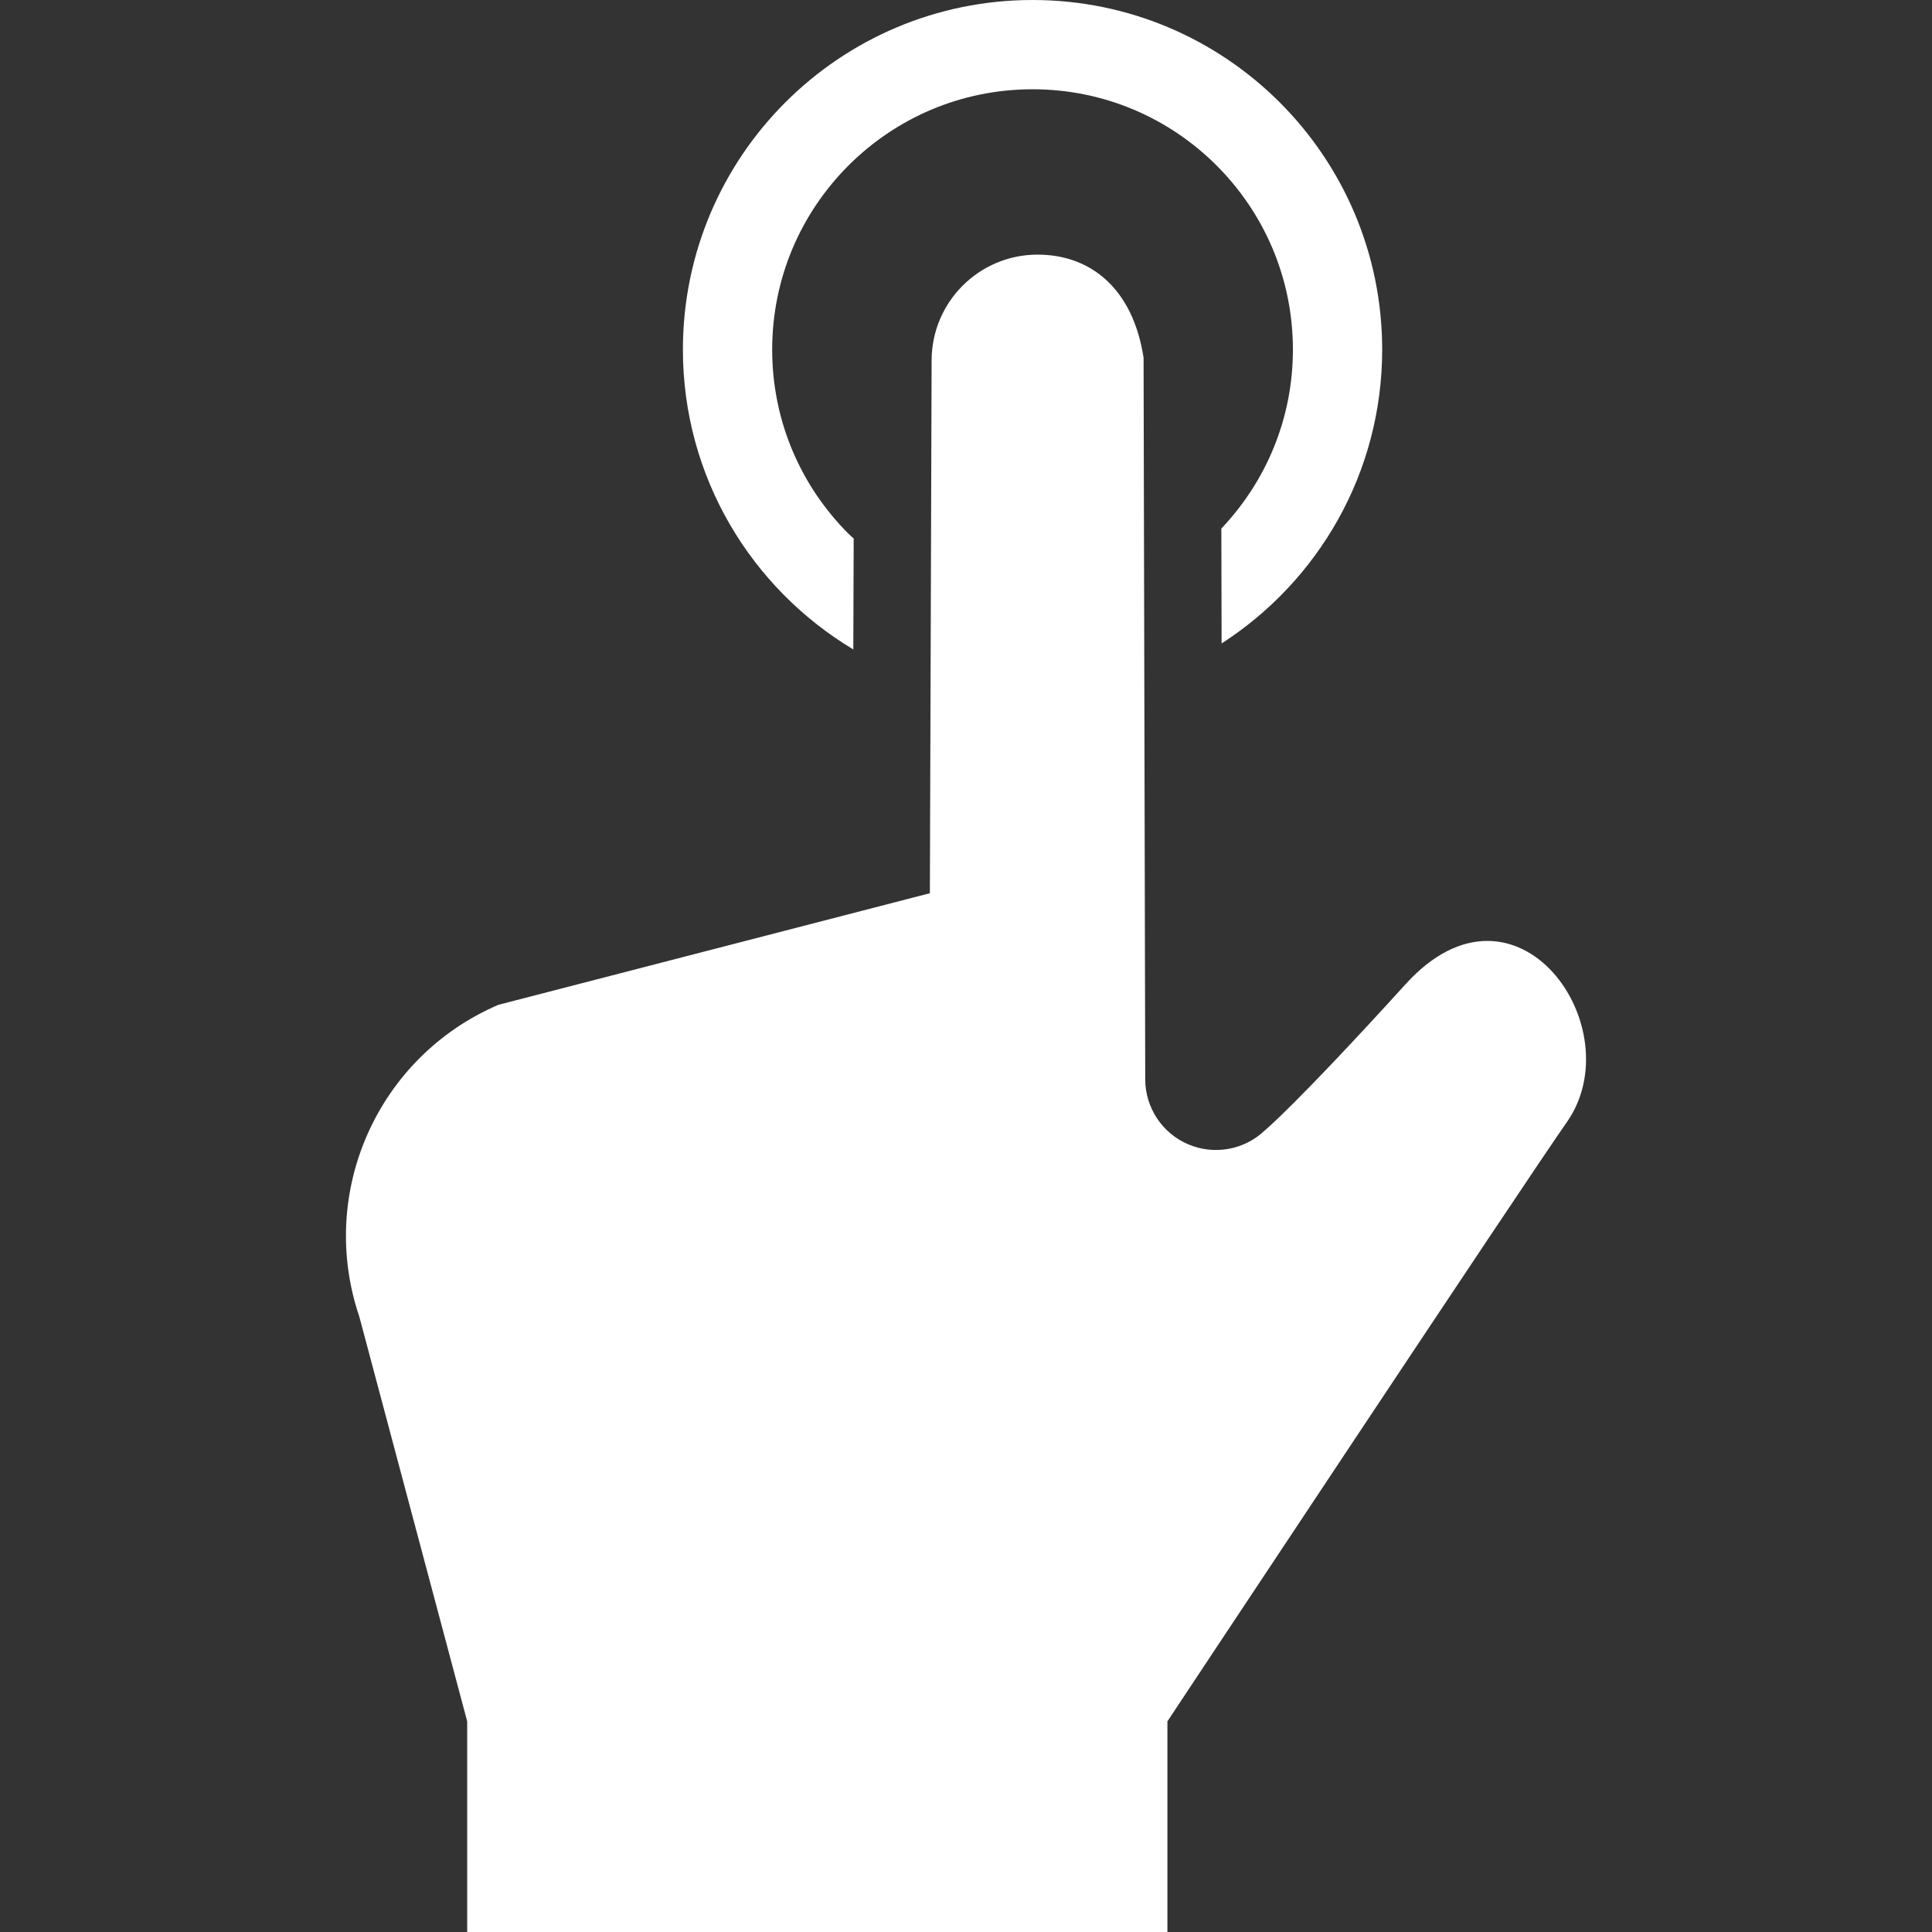 <!--?xml version="1.0" encoding="utf-8"?-->
<!-- Generator: Adobe Illustrator 18.1.1, SVG Export Plug-In . SVG Version: 6.00 Build 0)  -->

<svg version="1.1" id="_x32_" xmlns="http://www.w3.org/2000/svg" xmlns:xlink="http://www.w3.org/1999/xlink" x="0px" y="0px" viewBox="0 0 512 512" style="width: 64px; height: 64px; opacity: 1;" xml:space="preserve">
<rect x="0" y="0" width="512" height="512" fill="#333333" stroke="none"/>
<style type="text/css">
	.st0{fill:#4B4B4B;}
</style>
<g>
	<path class="st0" d="M226.135,172.109l0.1-29.402c-0.462-0.432-0.947-0.824-1.386-1.264
		c-12.506-12.521-20.207-29.693-20.215-48.785c0.008-19.092,7.709-36.264,20.215-48.793c12.522-12.506,29.695-20.201,48.786-20.209
		c19.091,0.008,36.264,7.703,48.786,20.209c12.507,12.529,20.208,29.701,20.215,48.793c-0.008,18.428-7.224,35.023-18.967,47.416
		l0.068,30.449c25.575-16.488,42.548-45.16,42.556-77.865C366.285,41.476,324.808,0.008,273.634,0
		c-51.172,0.008-92.65,41.476-92.658,92.658C180.984,126.449,199.12,155.922,226.135,172.109z" style="fill: rgb(255, 255, 255);"></path>
	<path class="st0" d="M372.554,260.762c-29.387,32.322-37.373,38.814-37.373,38.814c-5.429,5.182-13.416,6.623-20.316,3.674
		c-6.892-2.957-11.367-9.734-11.367-17.236l-0.446-194.781v3.545c-2.811-18.322-14.039-27.301-28.085-27.301
		c-15.51,0-28.078,12.574-28.078,28.086l-0.462,141.15l-114.344,29.572c-31.974,13.707-48.023,49.688-36.864,82.631l28.594,107.26
		V512h185.563v-55.824c0,0,95.9-144.687,105.78-158.687C432.79,272.524,401.933,228.442,372.554,260.762z" style="fill: rgb(255, 255, 255);"></path>
</g>
</svg>
